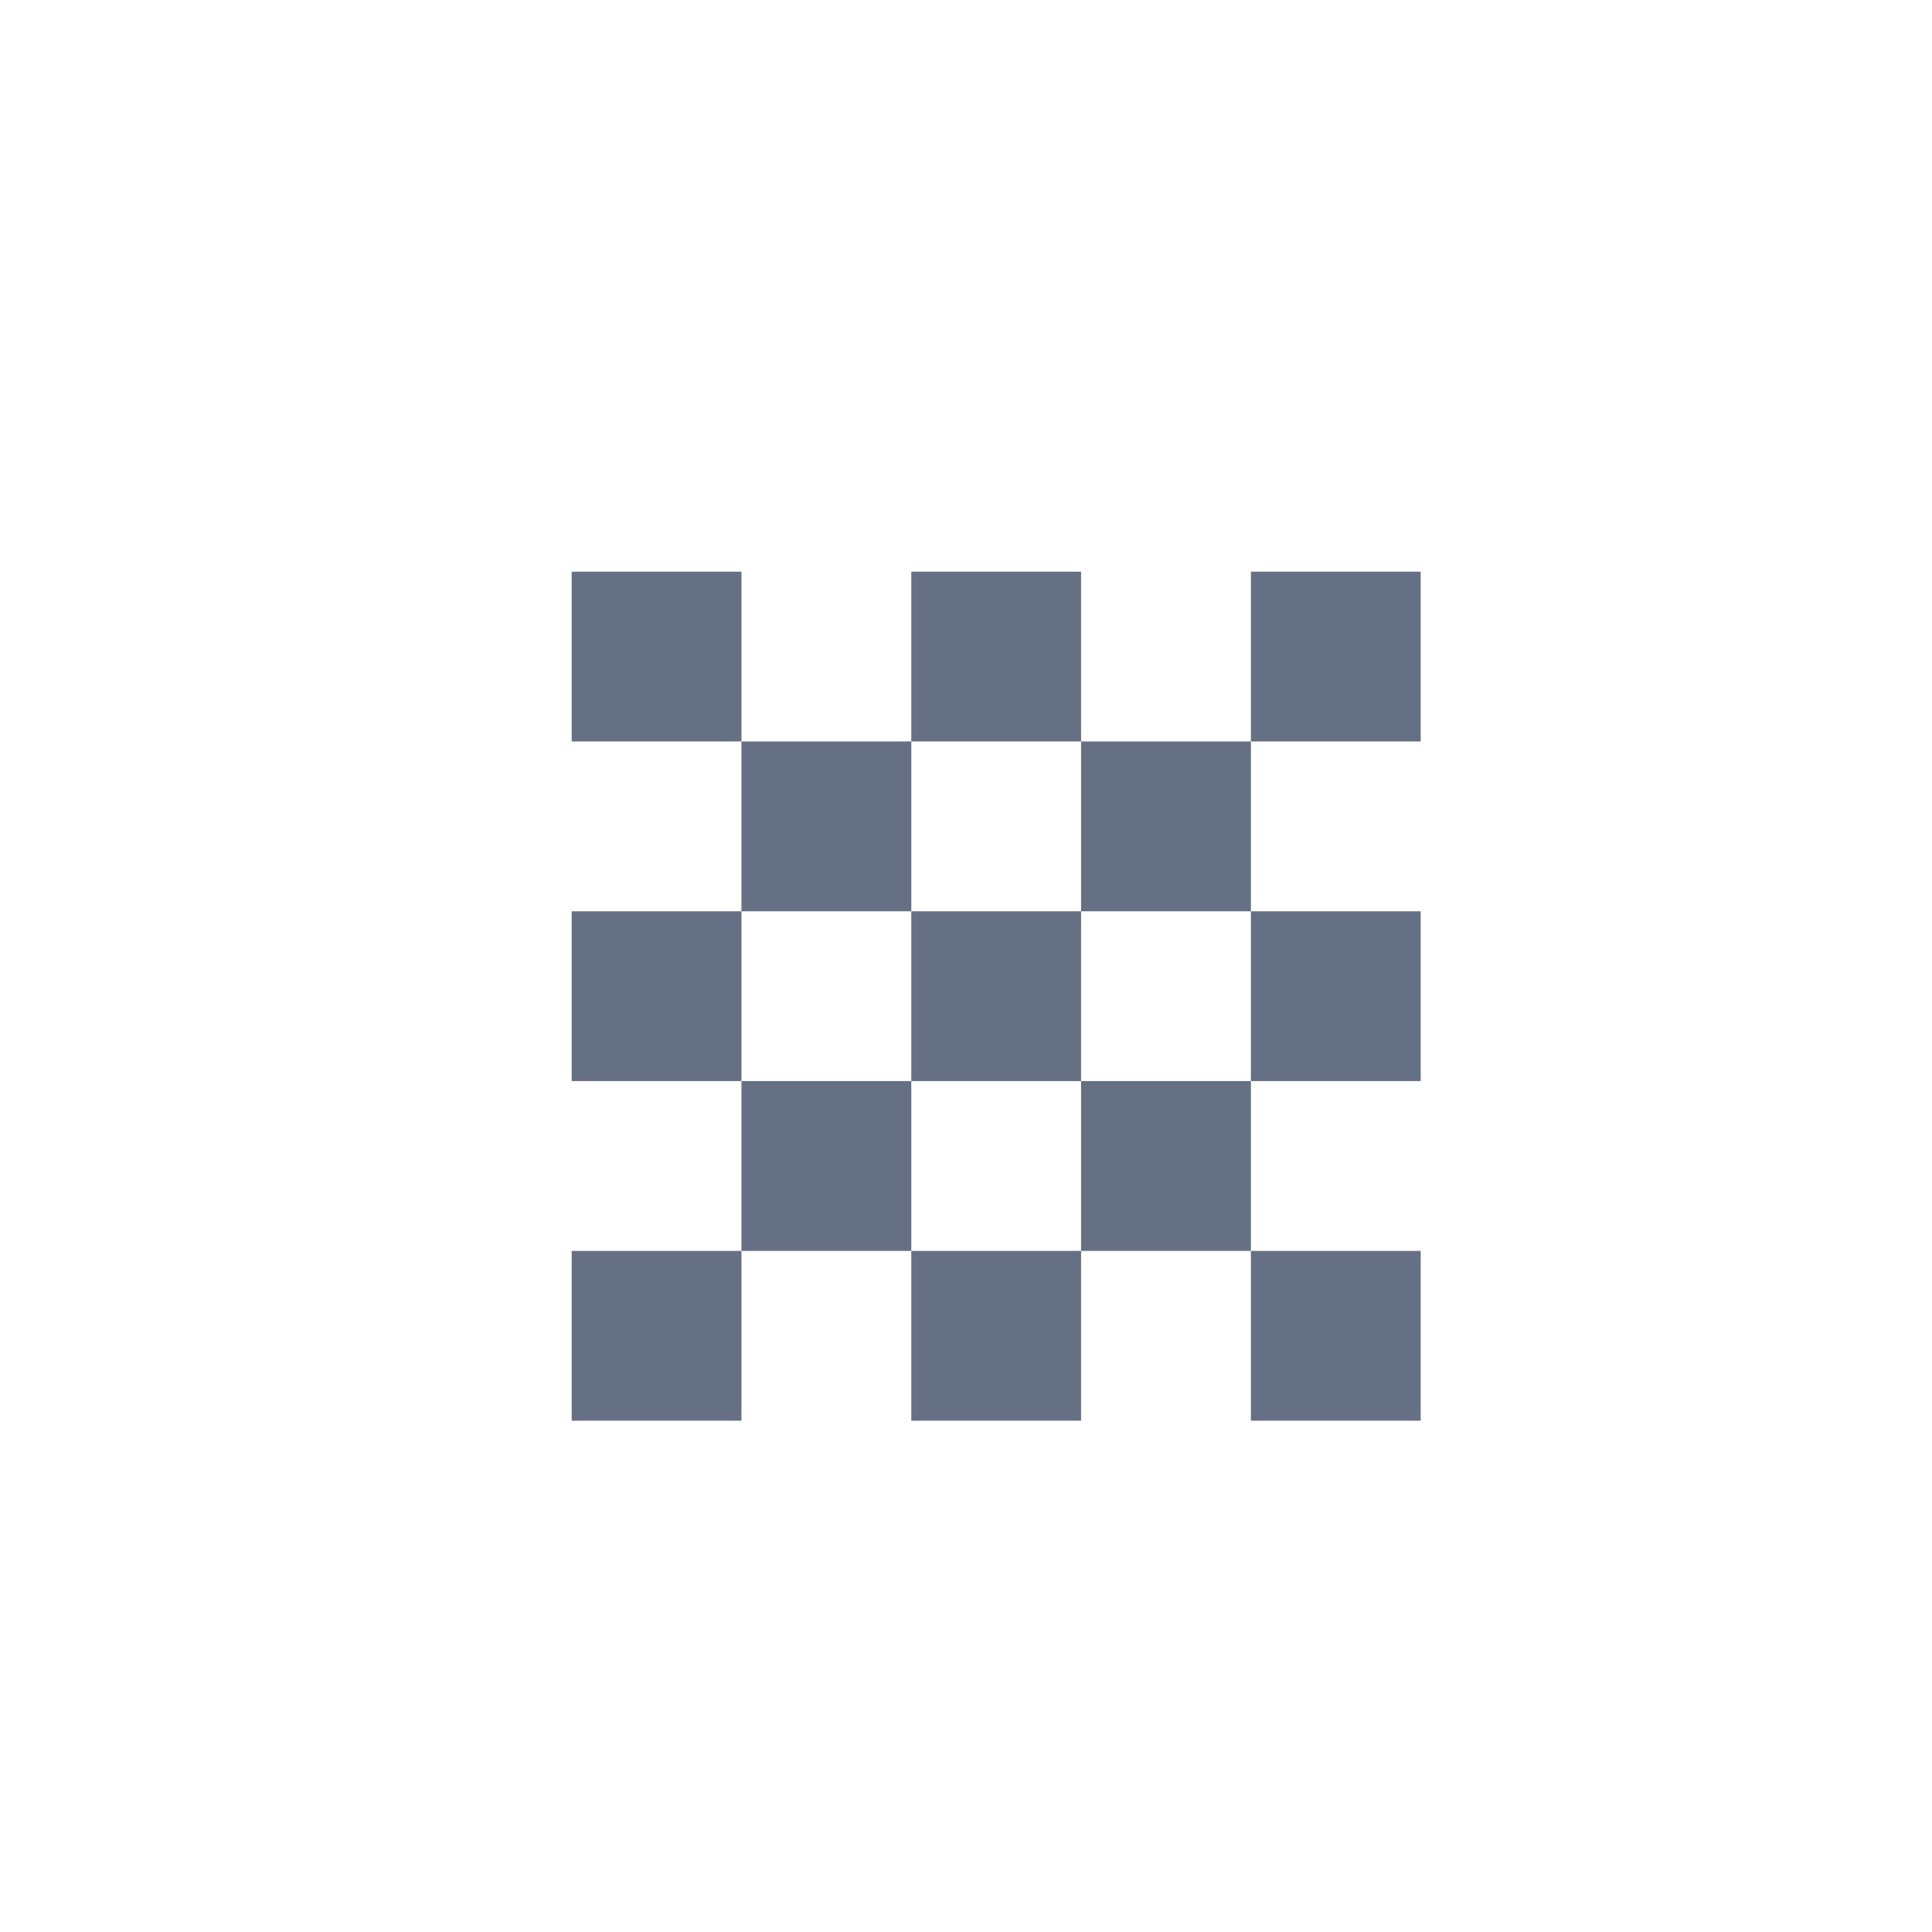 <svg width="32" height="32" viewBox="0 0 32 32" fill="none" xmlns="http://www.w3.org/2000/svg">
<g id="Group 1000002192">
<g id="Group 1000002192_2">
<path id="Vector" d="M9.469 9.469H12.281V12.281H9.469V9.469ZM12.281 12.281H15.094V15.094H12.281V12.281ZM15.094 9.469H17.906V12.281H15.094V9.469ZM20.719 9.469H23.531V12.281H20.719V9.469ZM9.469 15.094H12.281V17.906H9.469V15.094ZM15.094 15.094H17.906V17.906H15.094V15.094ZM20.719 15.094H23.531V17.906H20.719V15.094ZM9.469 20.719H12.281V23.531H9.469V20.719ZM15.094 20.719H17.906V23.531H15.094V20.719ZM20.719 20.719H23.531V23.531H20.719V20.719ZM17.906 12.281H20.719V15.094H17.906V12.281ZM12.281 17.906H15.094V20.719H12.281V17.906ZM17.906 17.906H20.719V20.719H17.906V17.906Z" fill="#667085"/>
</g>
</g>
</svg>
